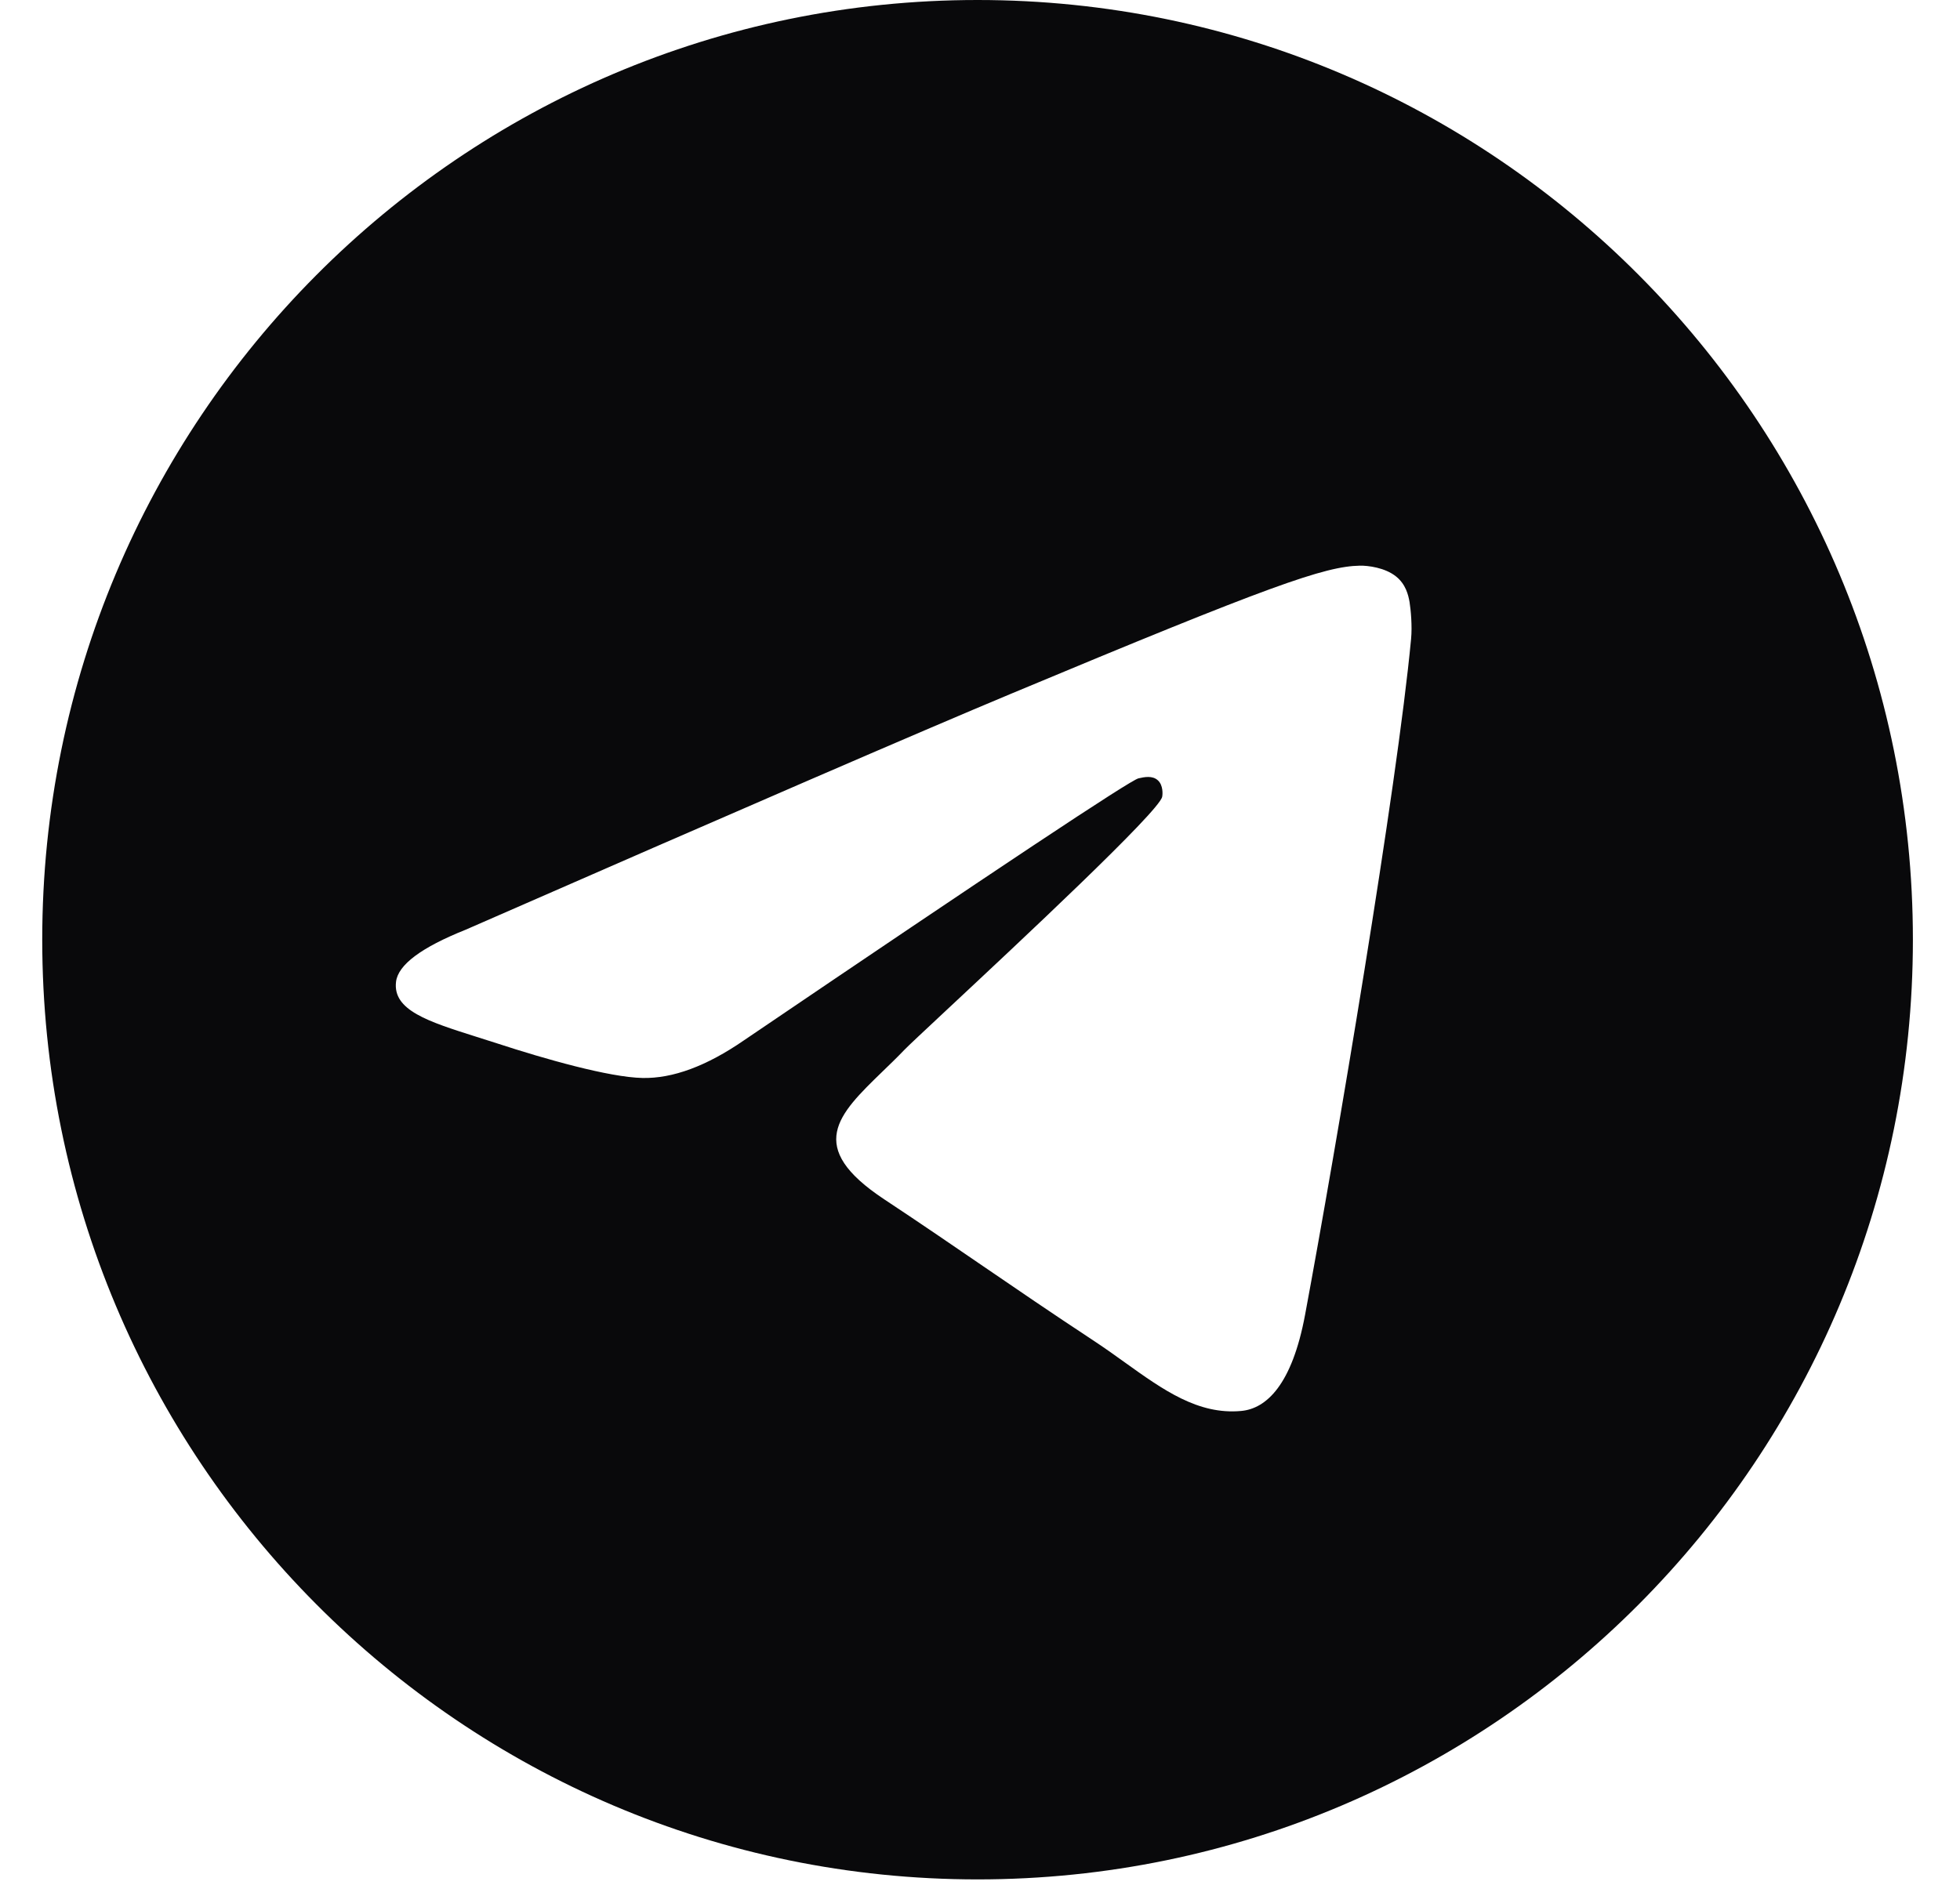 <svg width="31" height="30" viewBox="0 0 31 30" fill="none" xmlns="http://www.w3.org/2000/svg">
<path fill-rule="evenodd" clip-rule="evenodd" d="M30.255 14.866C30.255 23.077 23.632 29.733 15.462 29.733C7.292 29.733 0.668 23.077 0.668 14.866C0.668 6.656 7.292 0 15.462 0C23.632 0 30.255 6.656 30.255 14.866ZM15.992 10.975C14.553 11.576 11.677 12.821 7.364 14.709C6.664 14.989 6.297 15.263 6.264 15.531C6.208 15.983 6.771 16.161 7.539 16.404C7.643 16.437 7.752 16.471 7.863 16.507C8.618 16.754 9.634 17.043 10.162 17.054C10.641 17.064 11.176 16.866 11.766 16.459C15.796 13.725 17.876 12.344 18.006 12.314C18.098 12.293 18.226 12.266 18.312 12.344C18.399 12.421 18.39 12.567 18.381 12.607C18.326 12.846 16.113 14.913 14.967 15.983C14.61 16.317 14.357 16.553 14.305 16.608C14.189 16.729 14.071 16.843 13.957 16.953C13.256 17.633 12.729 18.143 13.987 18.975C14.591 19.375 15.074 19.706 15.556 20.036C16.083 20.396 16.608 20.756 17.288 21.204C17.461 21.318 17.627 21.436 17.788 21.552C18.4 21.991 18.951 22.385 19.631 22.322C20.027 22.286 20.435 21.912 20.642 20.798C21.132 18.165 22.096 12.461 22.318 10.11C22.338 9.904 22.313 9.641 22.294 9.525C22.274 9.409 22.233 9.244 22.083 9.122C21.906 8.978 21.632 8.947 21.51 8.949C20.953 8.959 20.1 9.258 15.992 10.975Z" fill="#09090B"/>
</svg>
